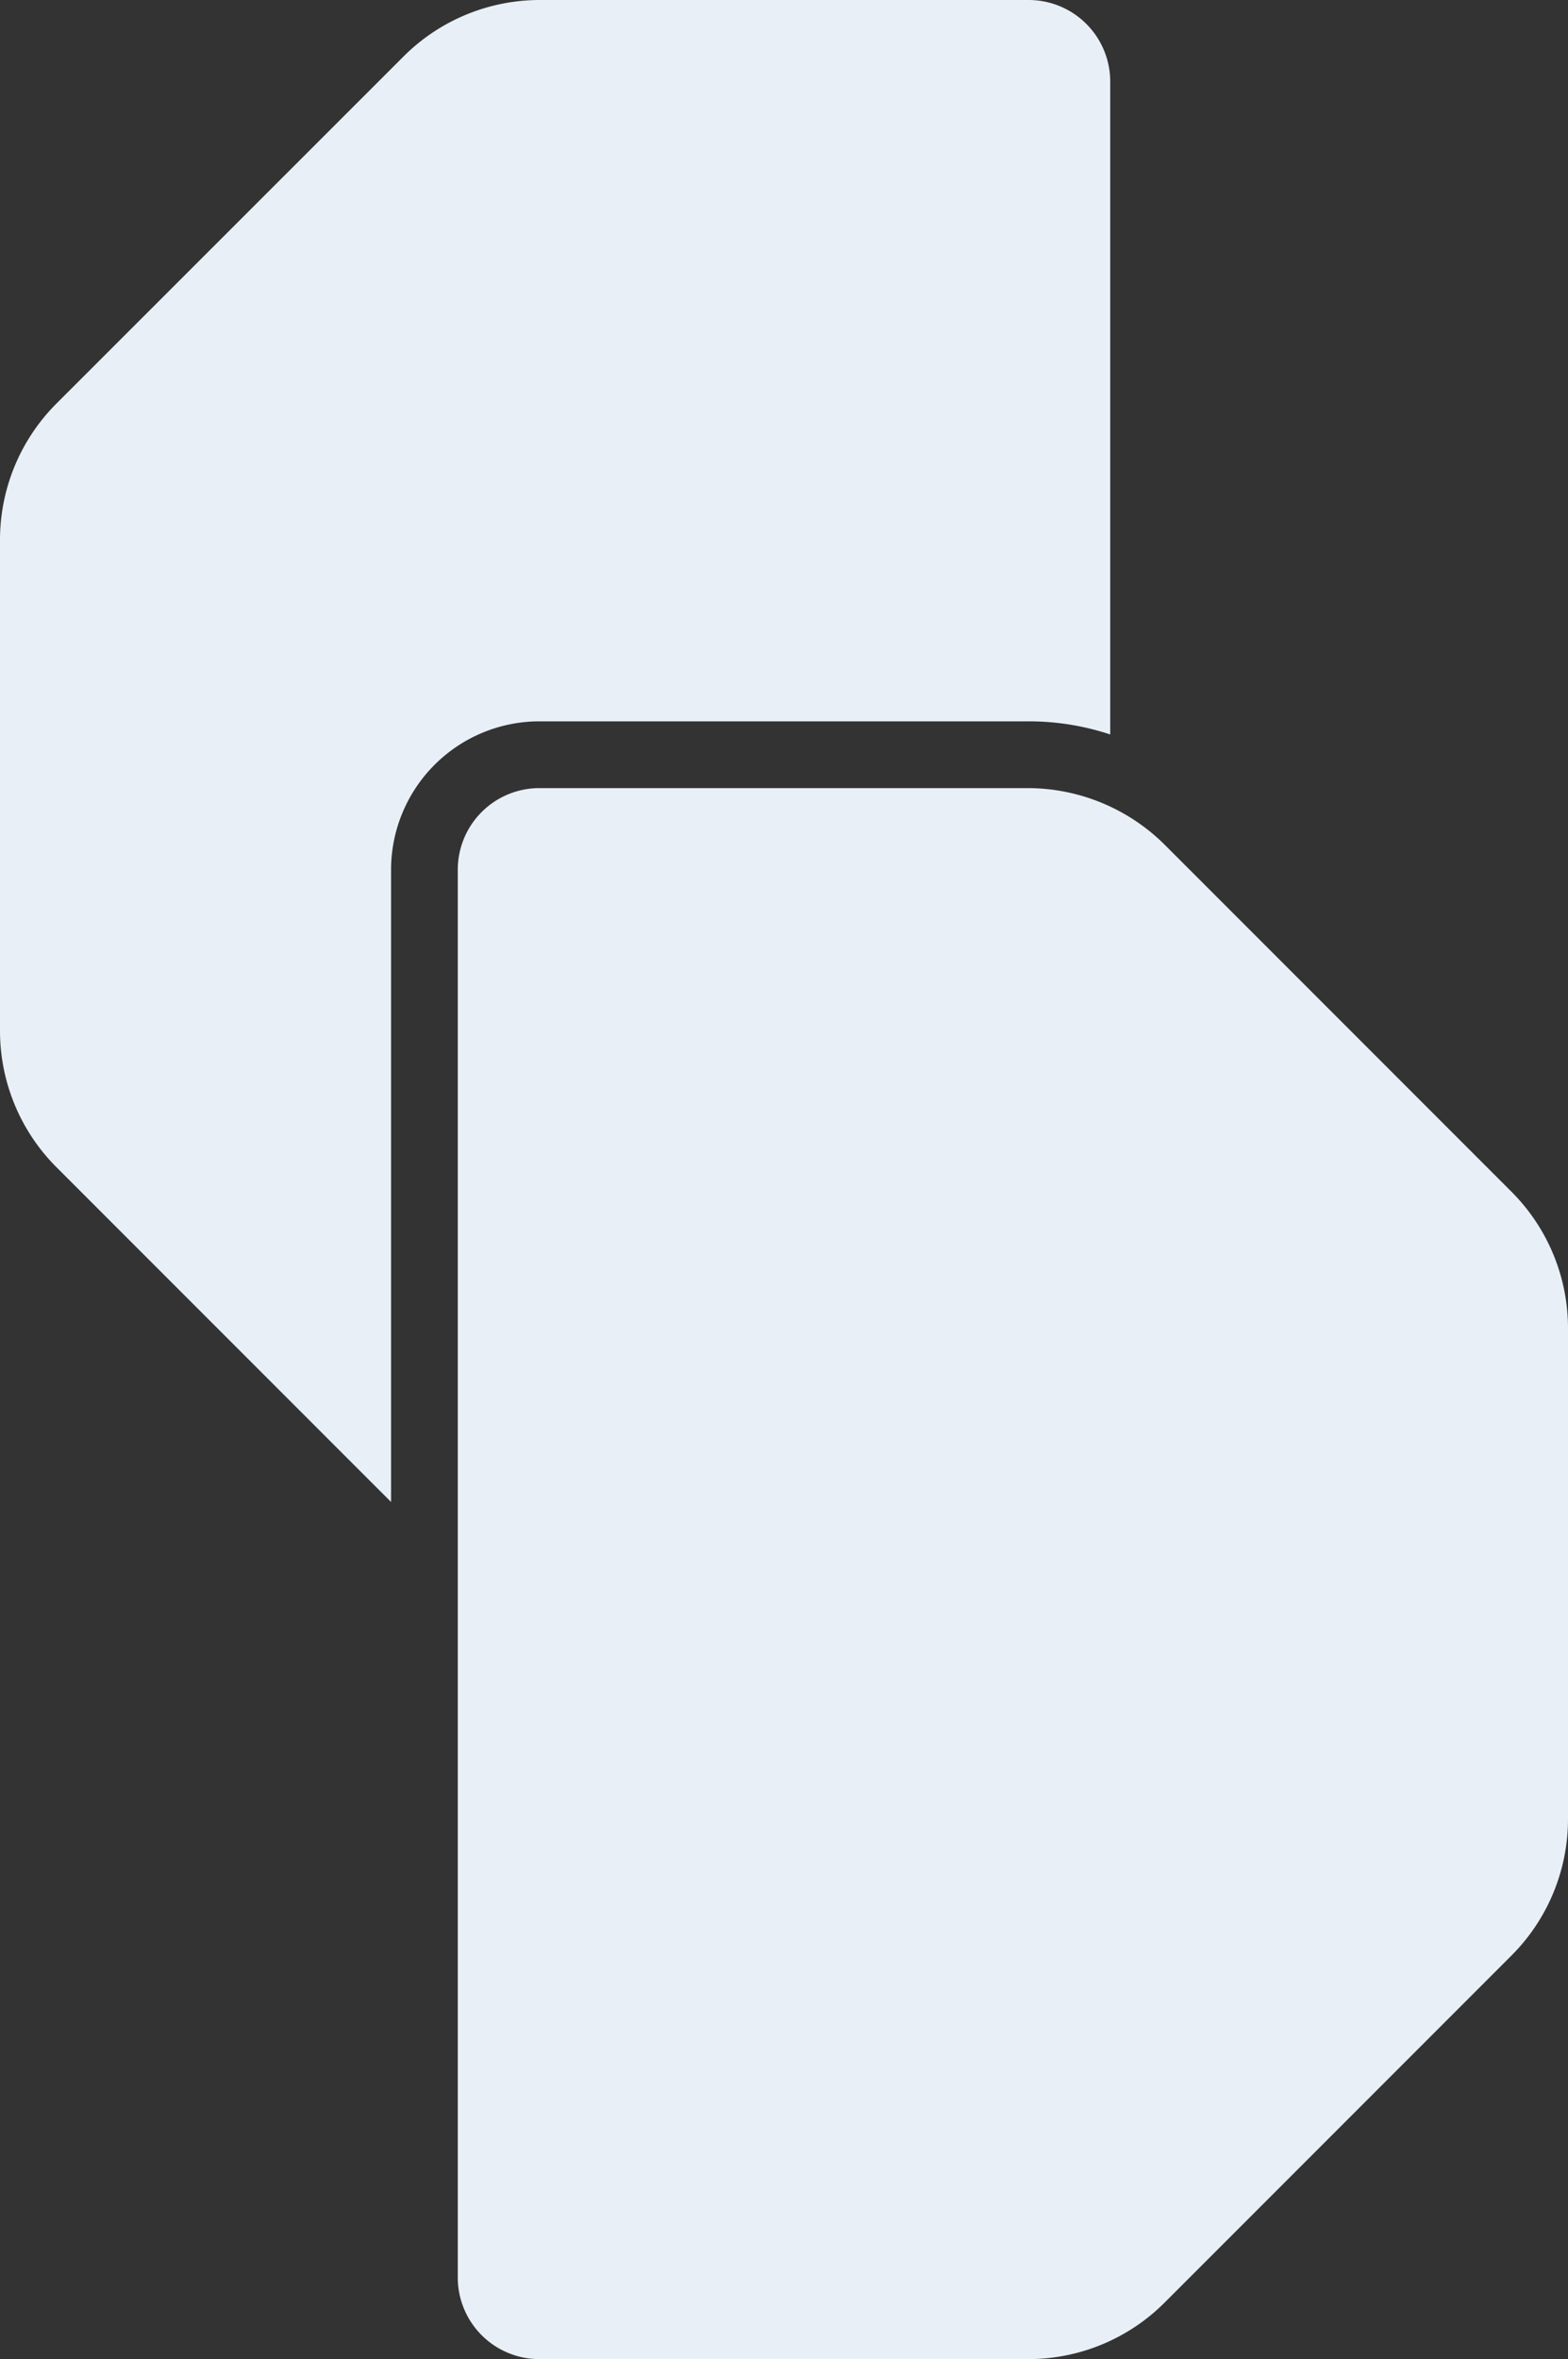 <svg xmlns="http://www.w3.org/2000/svg" width="46.238" height="69.527" viewBox="0 0 46.238 69.527"><rect x="0" y="0" width="46.238" height="69.527" fill="#333333" stroke="none"/><defs><style>.a{fill:#e8eff7;}</style></defs><g transform="translate(-126.101 -55)"><path class="a" d="M158.84,57.406V76.646a7.638,7.638,0,0,0-2.417-.387H142.007a4.377,4.377,0,0,0-4.374,4.374V99.266L127.766,89.4a5.684,5.684,0,0,1-1.665-4.02V70.913a5.684,5.684,0,0,1,1.665-4.02L138,56.665A5.685,5.685,0,0,1,142.018,55h14.416A2.406,2.406,0,0,1,158.84,57.406Z"/><g transform="translate(139.6 78.227)"><path class="a" d="M231.175,195.375v14.467a5.686,5.686,0,0,1-1.665,4.02l-10.231,10.231a5.685,5.685,0,0,1-4.02,1.665H200.842a2.406,2.406,0,0,1-2.406-2.406V181.864a2.406,2.406,0,0,1,2.406-2.406h14.416a5.74,5.74,0,0,1,4.02,1.665l10.231,10.231A5.685,5.685,0,0,1,231.175,195.375Z" transform="translate(-198.436 -179.458)"/></g></g></svg>